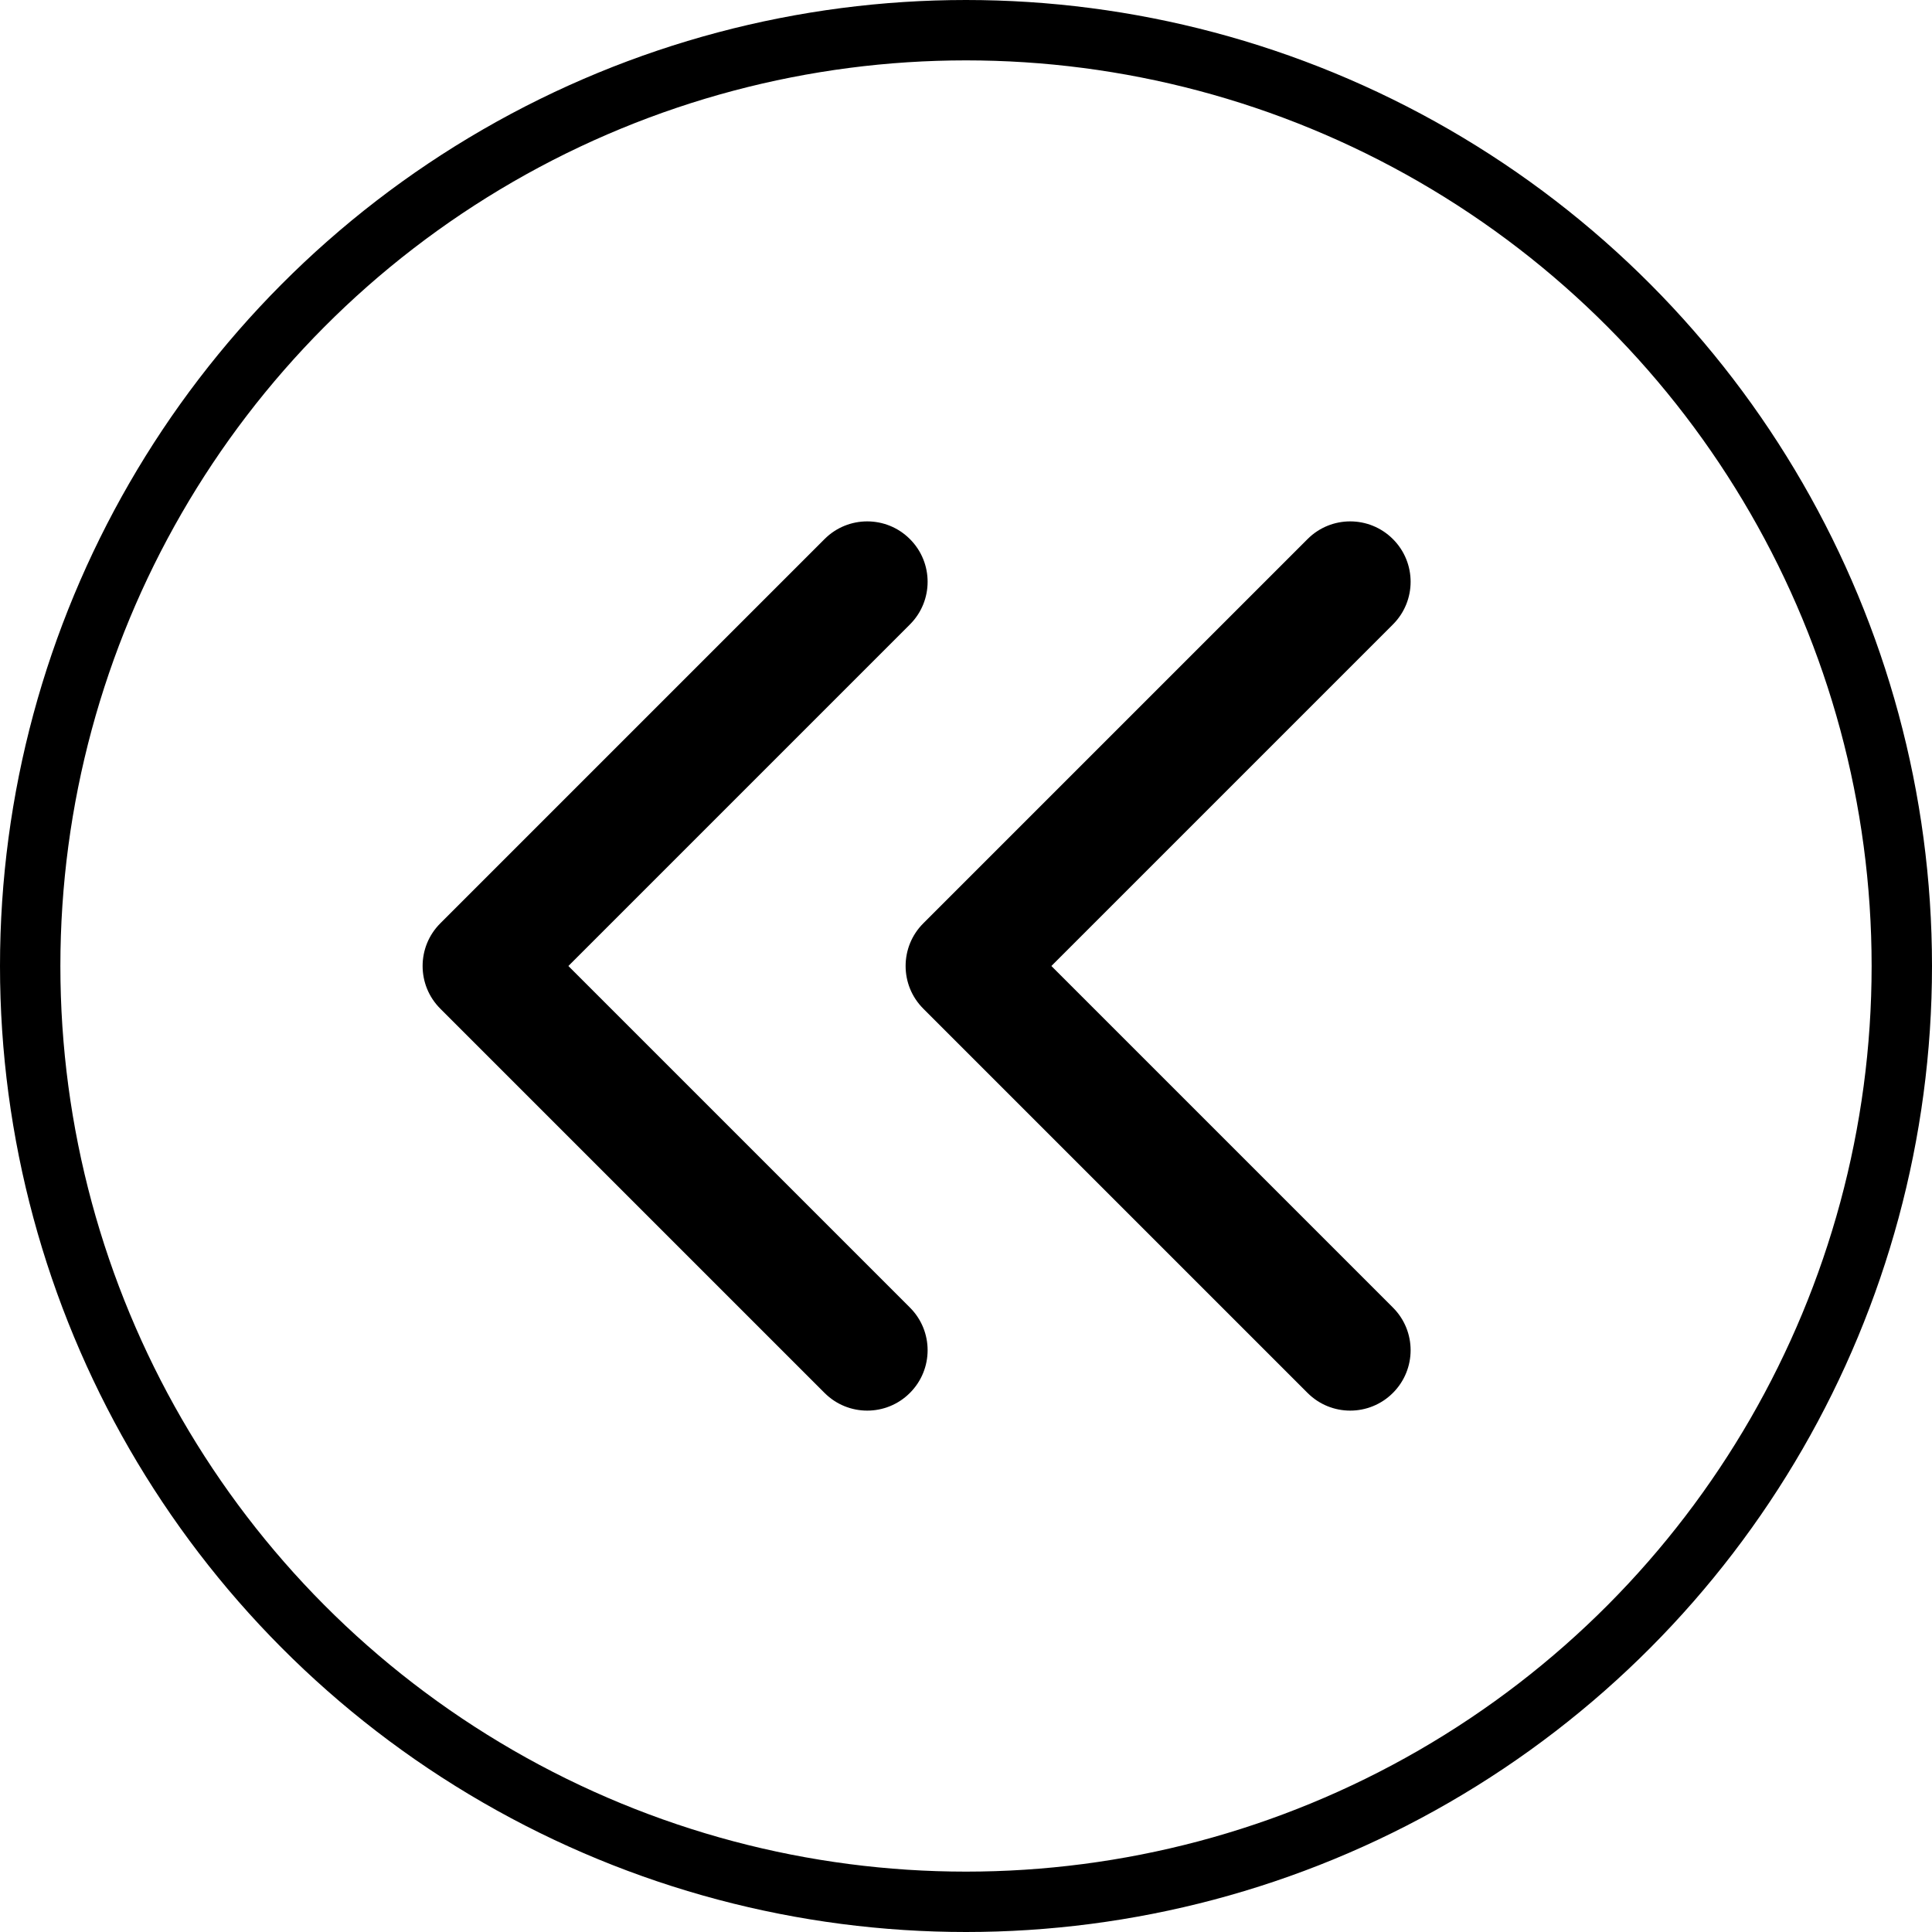 <svg width="32" height="32" viewBox="0 0 32 32" fill="none" xmlns="http://www.w3.org/2000/svg">
<circle cx="16" cy="16" r="15.5" transform="matrix(-1 0 0 1 32 0)" stroke="black"/>
<path d="M7.293 16.707C6.902 16.317 6.902 15.683 7.293 15.293L13.657 8.929C14.047 8.538 14.681 8.538 15.071 8.929C15.462 9.319 15.462 9.953 15.071 10.343L9.414 16L15.071 21.657C15.462 22.047 15.462 22.68 15.071 23.071C14.681 23.462 14.047 23.462 13.657 23.071L7.293 16.707ZM9 17H8V15H9V17Z" fill="black"/>
<path d="M15.293 16.707C14.902 16.317 14.902 15.683 15.293 15.293L21.657 8.929C22.047 8.538 22.68 8.538 23.071 8.929C23.462 9.319 23.462 9.953 23.071 10.343L17.414 16L23.071 21.657C23.462 22.047 23.462 22.68 23.071 23.071C22.68 23.462 22.047 23.462 21.657 23.071L15.293 16.707ZM17 17H16V15H17V17Z" fill="black"/>
</svg>
